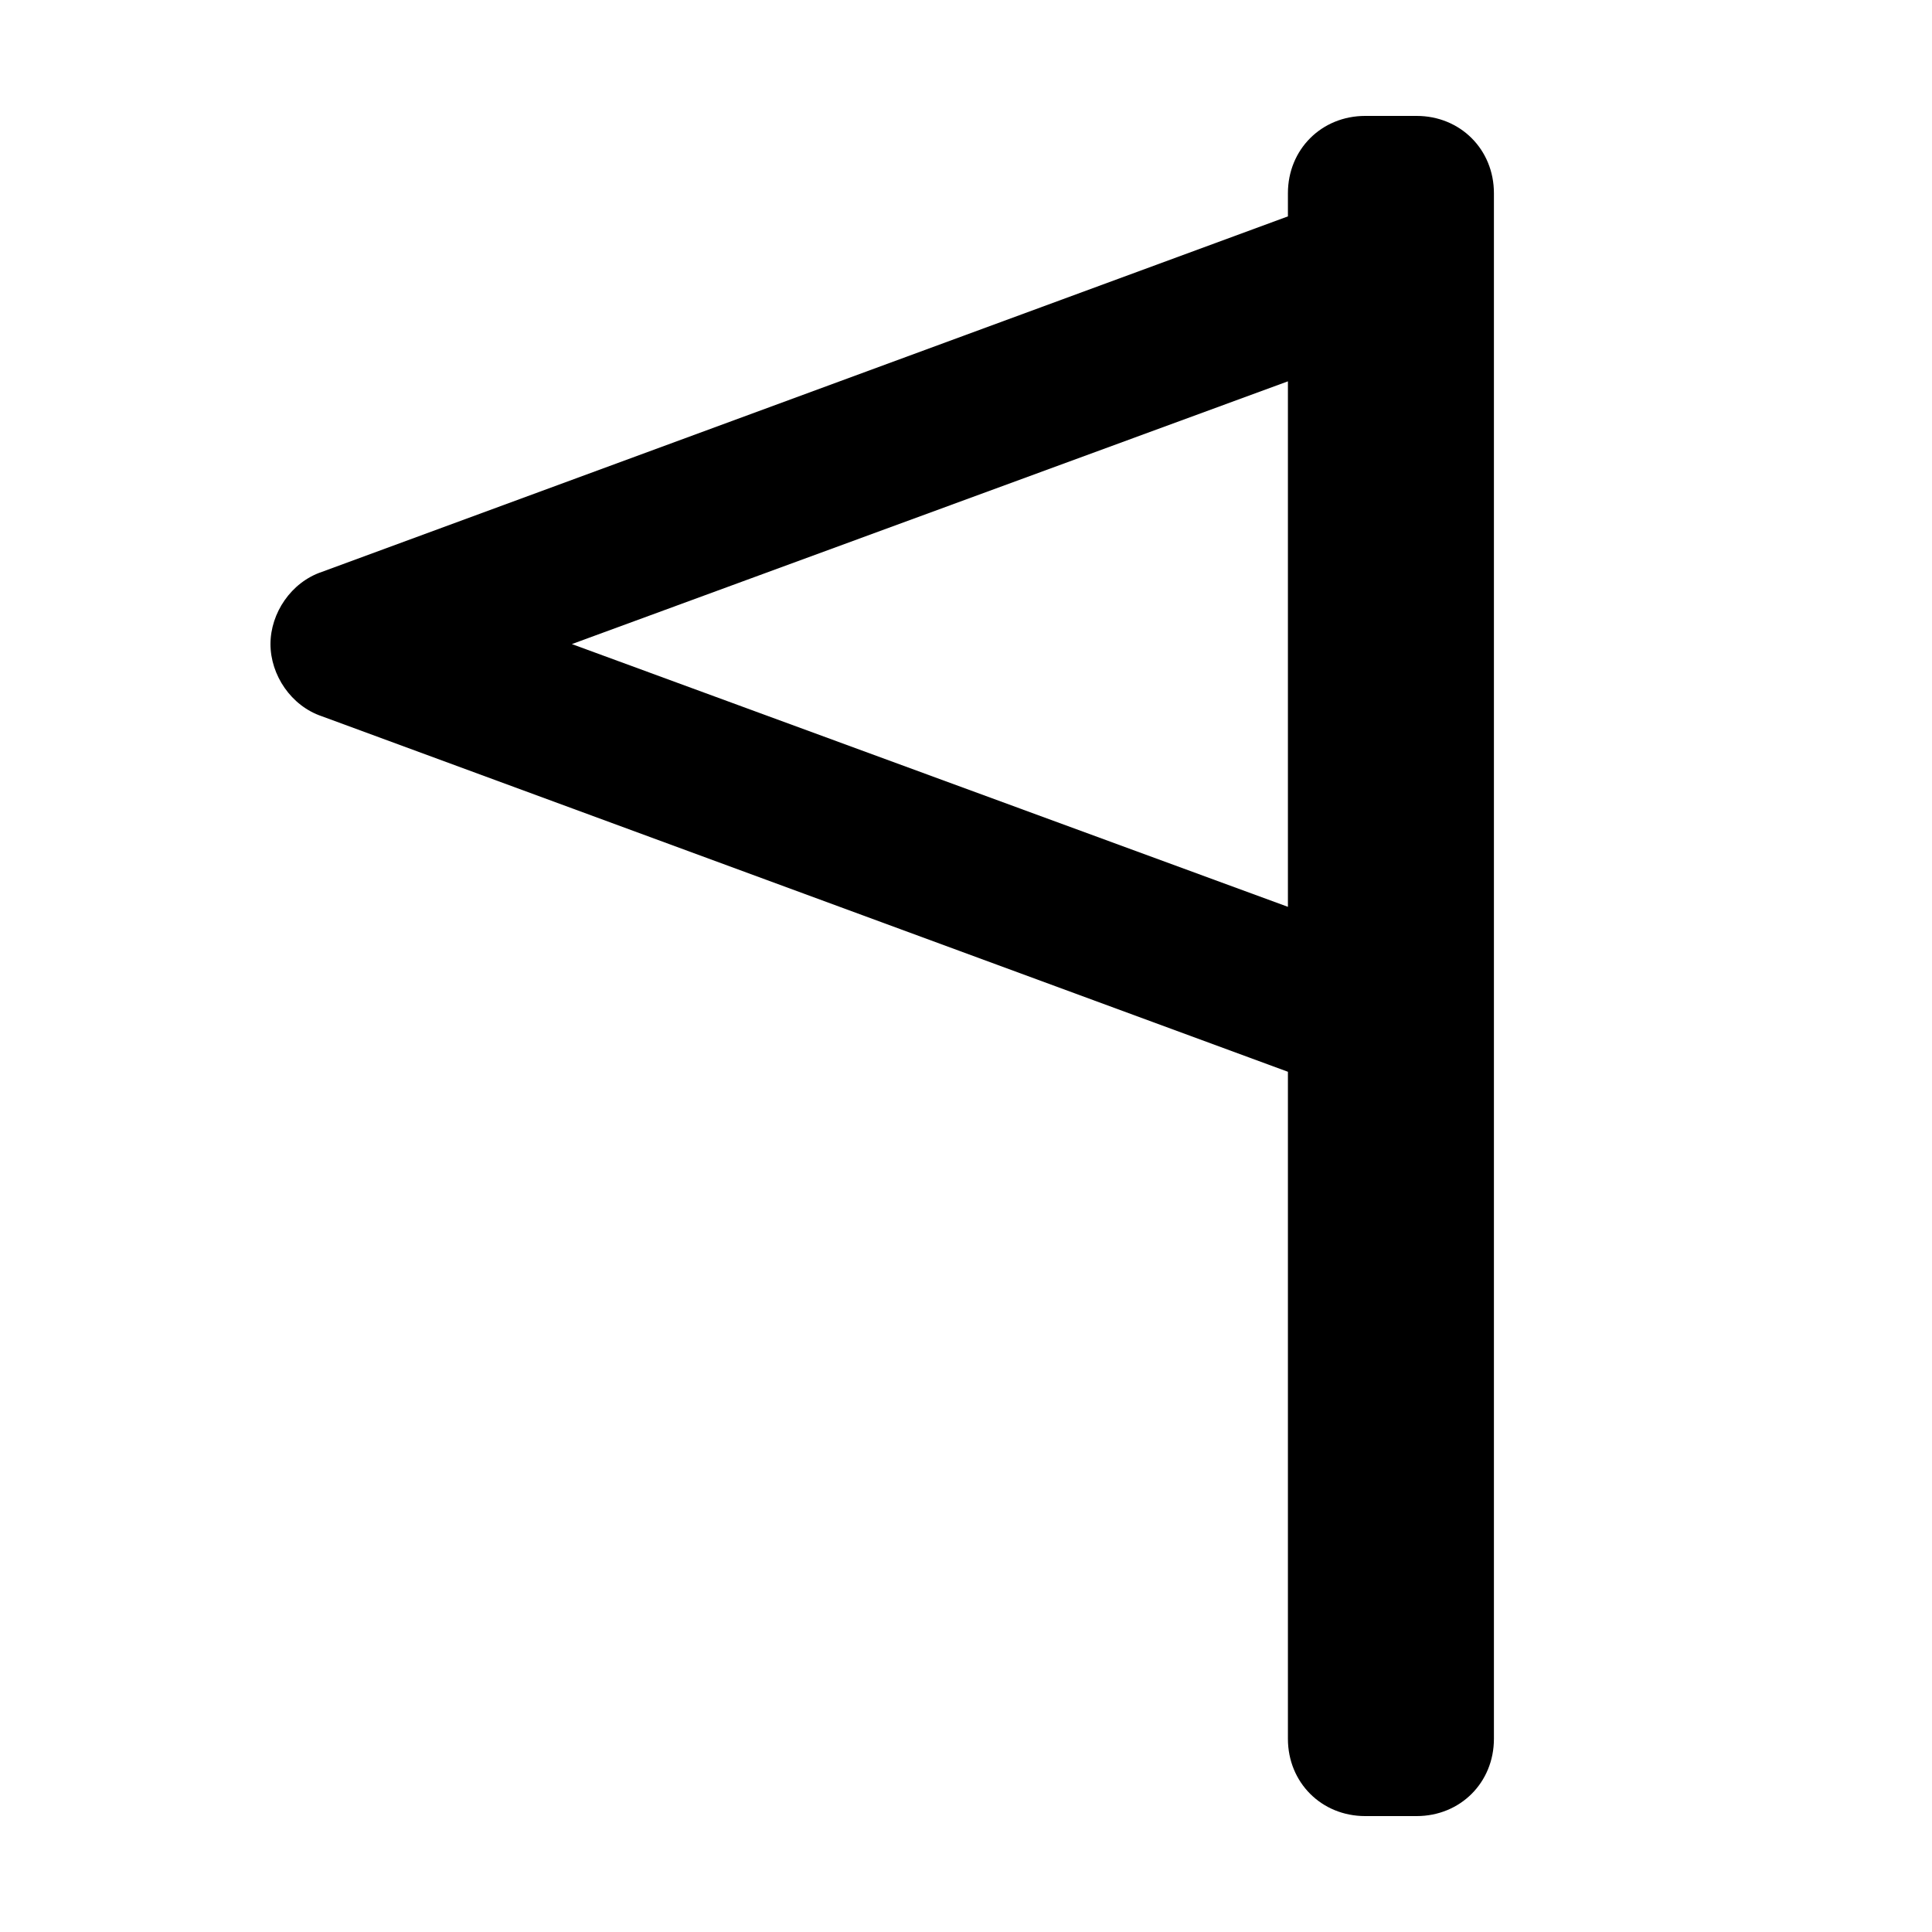 <?xml version="1.0" ?><svg enable-background="new 0 0 800 800" id="Layer_1" version="1.1" viewBox="0 0 800 800" xml:space="preserve" xmlns="http://www.w3.org/2000/svg" xmlns:xlink="http://www.w3.org/1999/xlink"><g><path d="M565.3,752h21.3c18.1,0,32-13.9,32-32V80c0-18.1-13.9-32-32-32h-21.3c-18.1,0-32,13.9-32,32v9.6l-400,147.2   c-12.8,4.3-21.3,17.1-21.3,29.9c0,12.8,8.5,25.6,21.3,29.9l400,147.2V720C533.3,738.1,547.2,752,565.3,752z M236.8,266.7   l296.5-108.8v217.6L236.8,266.7z"/></g></svg>
